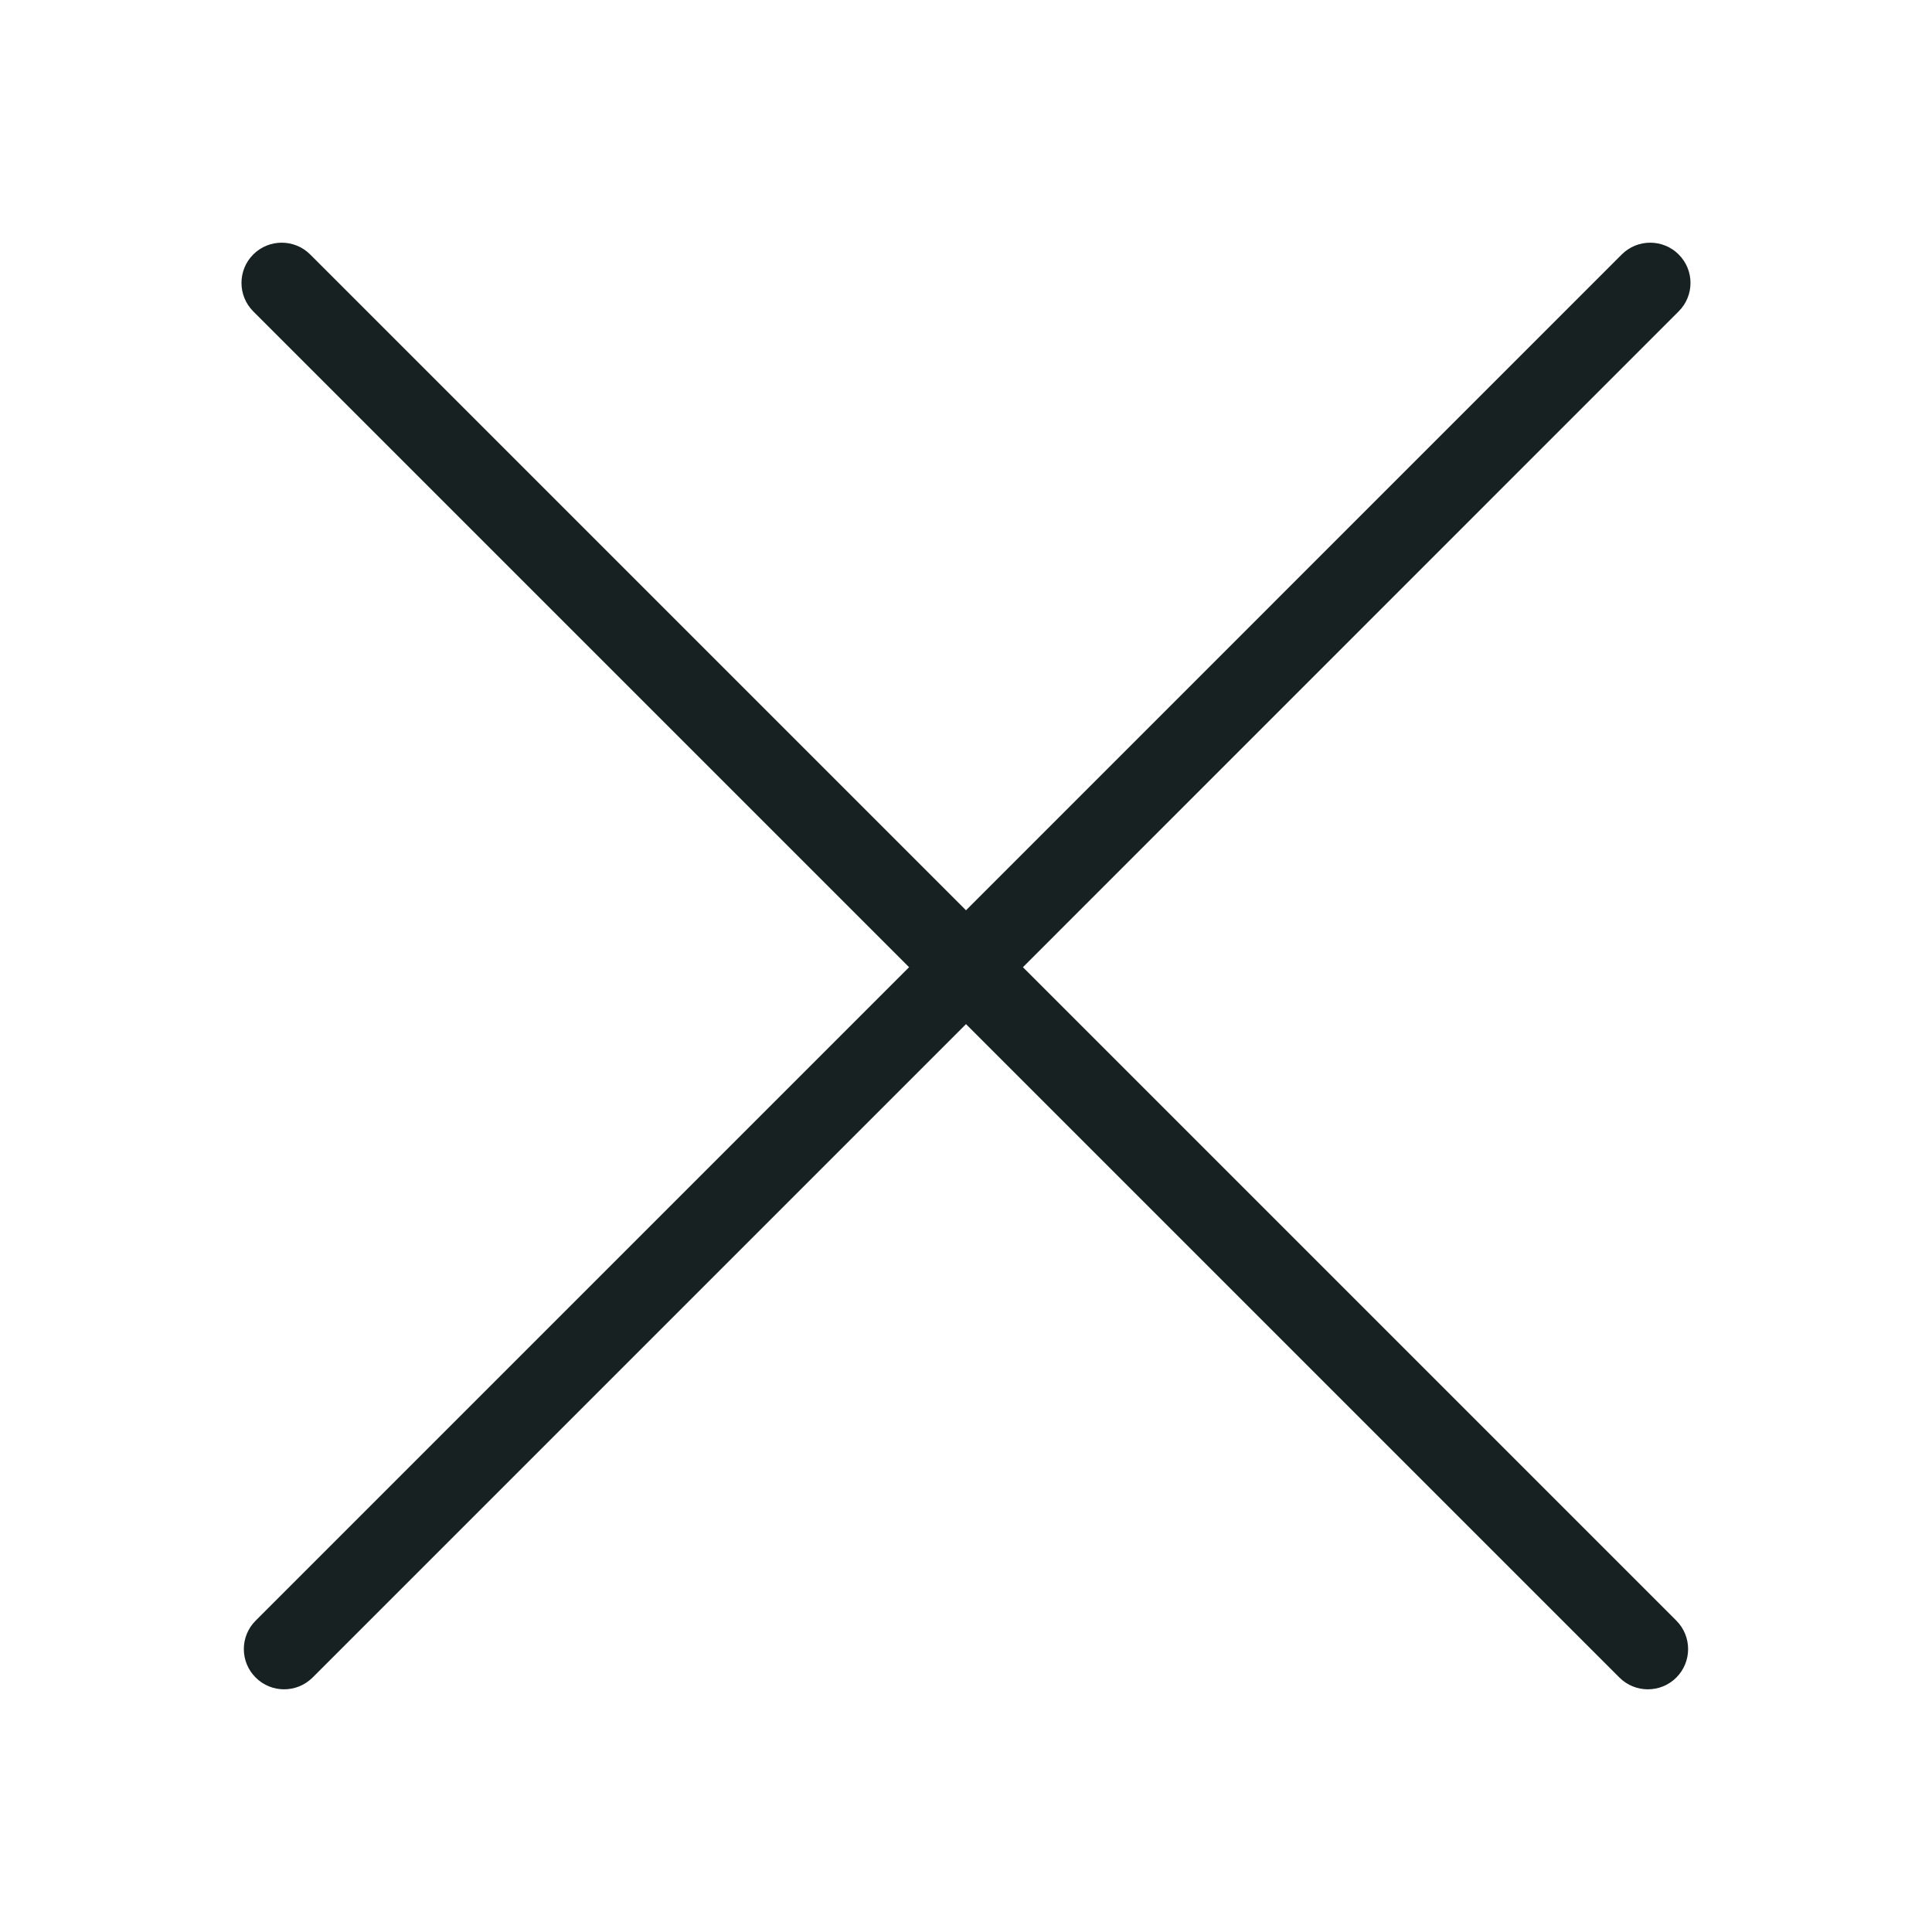 <svg width="24" height="24" viewBox="0 0 24 24" fill="none" xmlns="http://www.w3.org/2000/svg">
<path d="M3.853 3.161C3.658 2.966 3.341 2.966 3.146 3.161C2.951 3.356 2.951 3.673 3.146 3.868L11.293 12.015L3.176 20.132C2.98 20.327 2.98 20.644 3.176 20.839C3.371 21.034 3.687 21.034 3.883 20.839L12 12.722L20.117 20.839C20.312 21.034 20.629 21.034 20.824 20.839C21.019 20.644 21.019 20.327 20.824 20.132L12.707 12.015L20.853 3.868C21.049 3.673 21.049 3.356 20.853 3.161C20.658 2.966 20.341 2.966 20.146 3.161L12 11.308L3.853 3.161Z" fill="#172121"/>
</svg>
